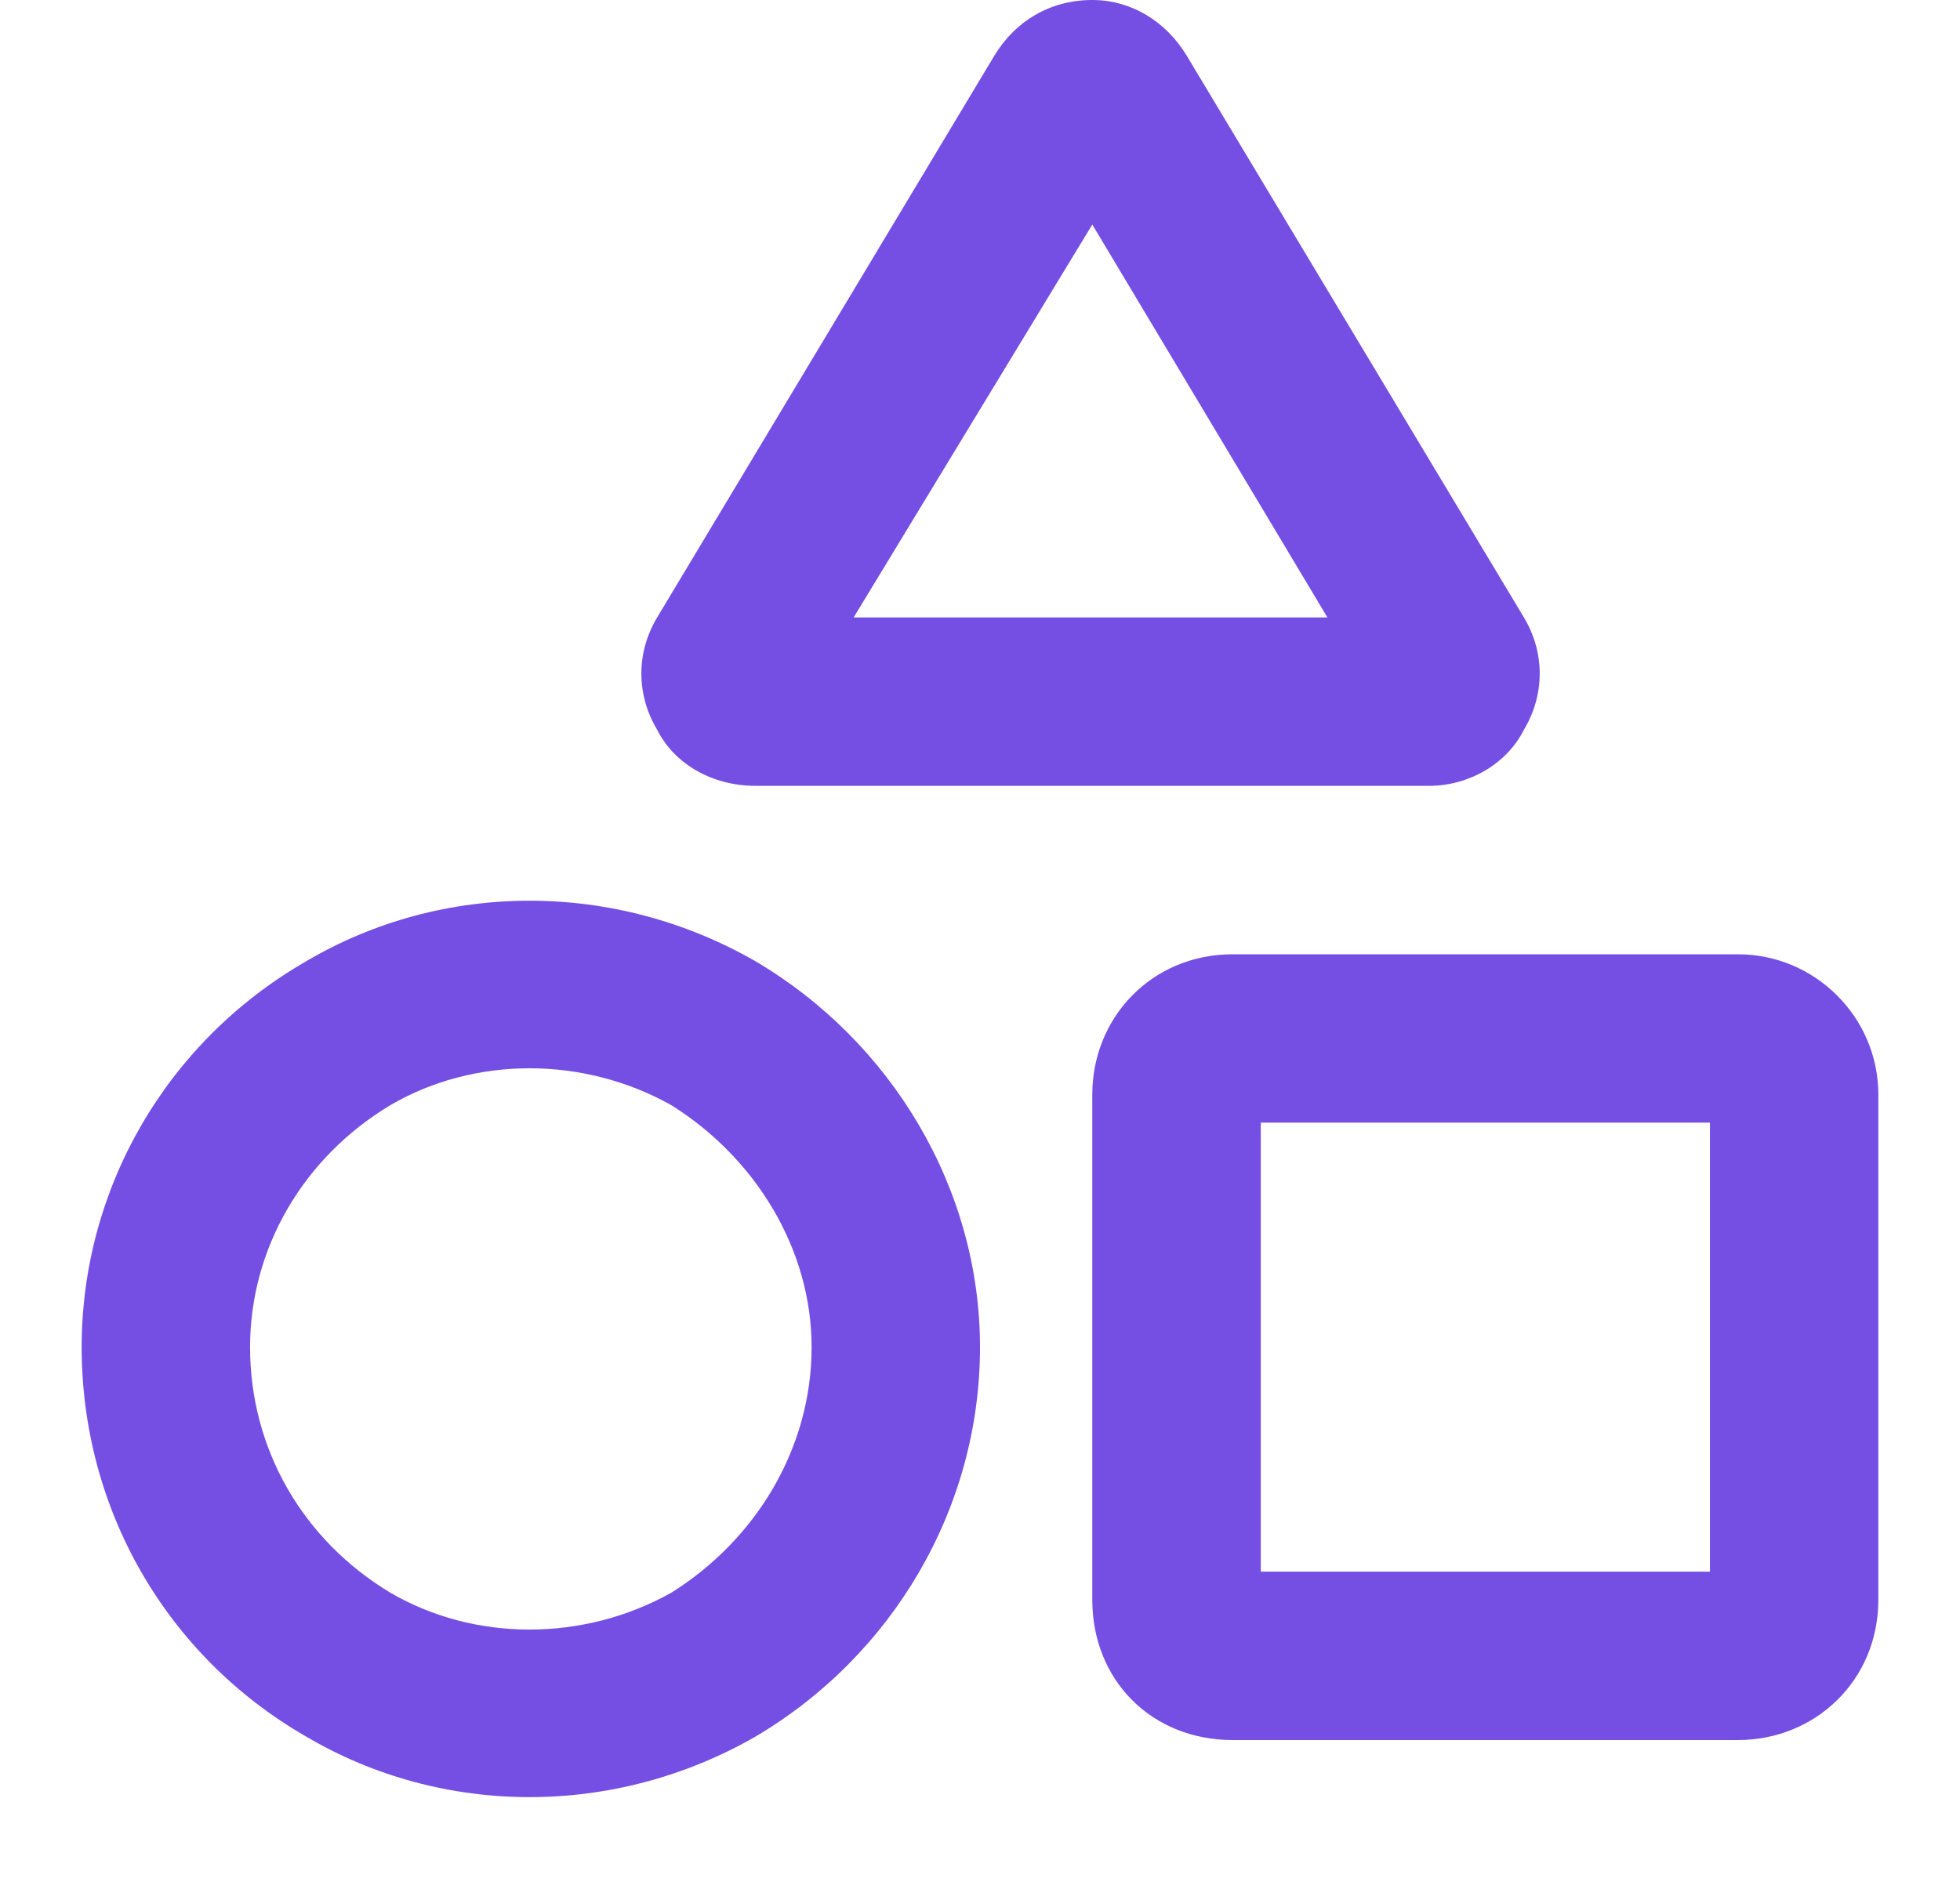 <svg width="24" height="23" viewBox="0 0 24 23" fill="none" xmlns="http://www.w3.org/2000/svg">
<path d="M8.047 7.562L12.172 0.688C12.43 0.258 12.859 0 13.375 0C13.848 0 14.277 0.258 14.535 0.688L18.66 7.562C18.918 7.992 18.918 8.508 18.66 8.938C18.445 9.367 17.973 9.625 17.5 9.625H9.25C8.734 9.625 8.262 9.367 8.047 8.938C7.789 8.508 7.789 7.992 8.047 7.562ZM13.375 2.75L10.453 7.562H16.254L13.375 2.75ZM20.938 13.75H15.438V19.25H20.938V13.75ZM15.094 11.688H21.281C22.227 11.688 23 12.461 23 13.406V19.594C23 20.582 22.227 21.312 21.281 21.312H15.094C14.105 21.312 13.375 20.582 13.375 19.594V13.406C13.375 12.461 14.105 11.688 15.094 11.688ZM9.938 16.5C9.938 15.297 9.25 14.18 8.219 13.535C7.145 12.934 5.812 12.934 4.781 13.535C3.707 14.18 3.062 15.297 3.062 16.5C3.062 17.746 3.707 18.863 4.781 19.508C5.812 20.109 7.145 20.109 8.219 19.508C9.25 18.863 9.938 17.746 9.938 16.5ZM1 16.5C1 14.566 2.031 12.762 3.75 11.773C5.426 10.785 7.531 10.785 9.25 11.773C10.926 12.762 12 14.566 12 16.5C12 18.477 10.926 20.281 9.25 21.27C7.531 22.258 5.426 22.258 3.75 21.27C2.031 20.281 1 18.477 1 16.5Z" fill="#754EE4"/>
</svg>
